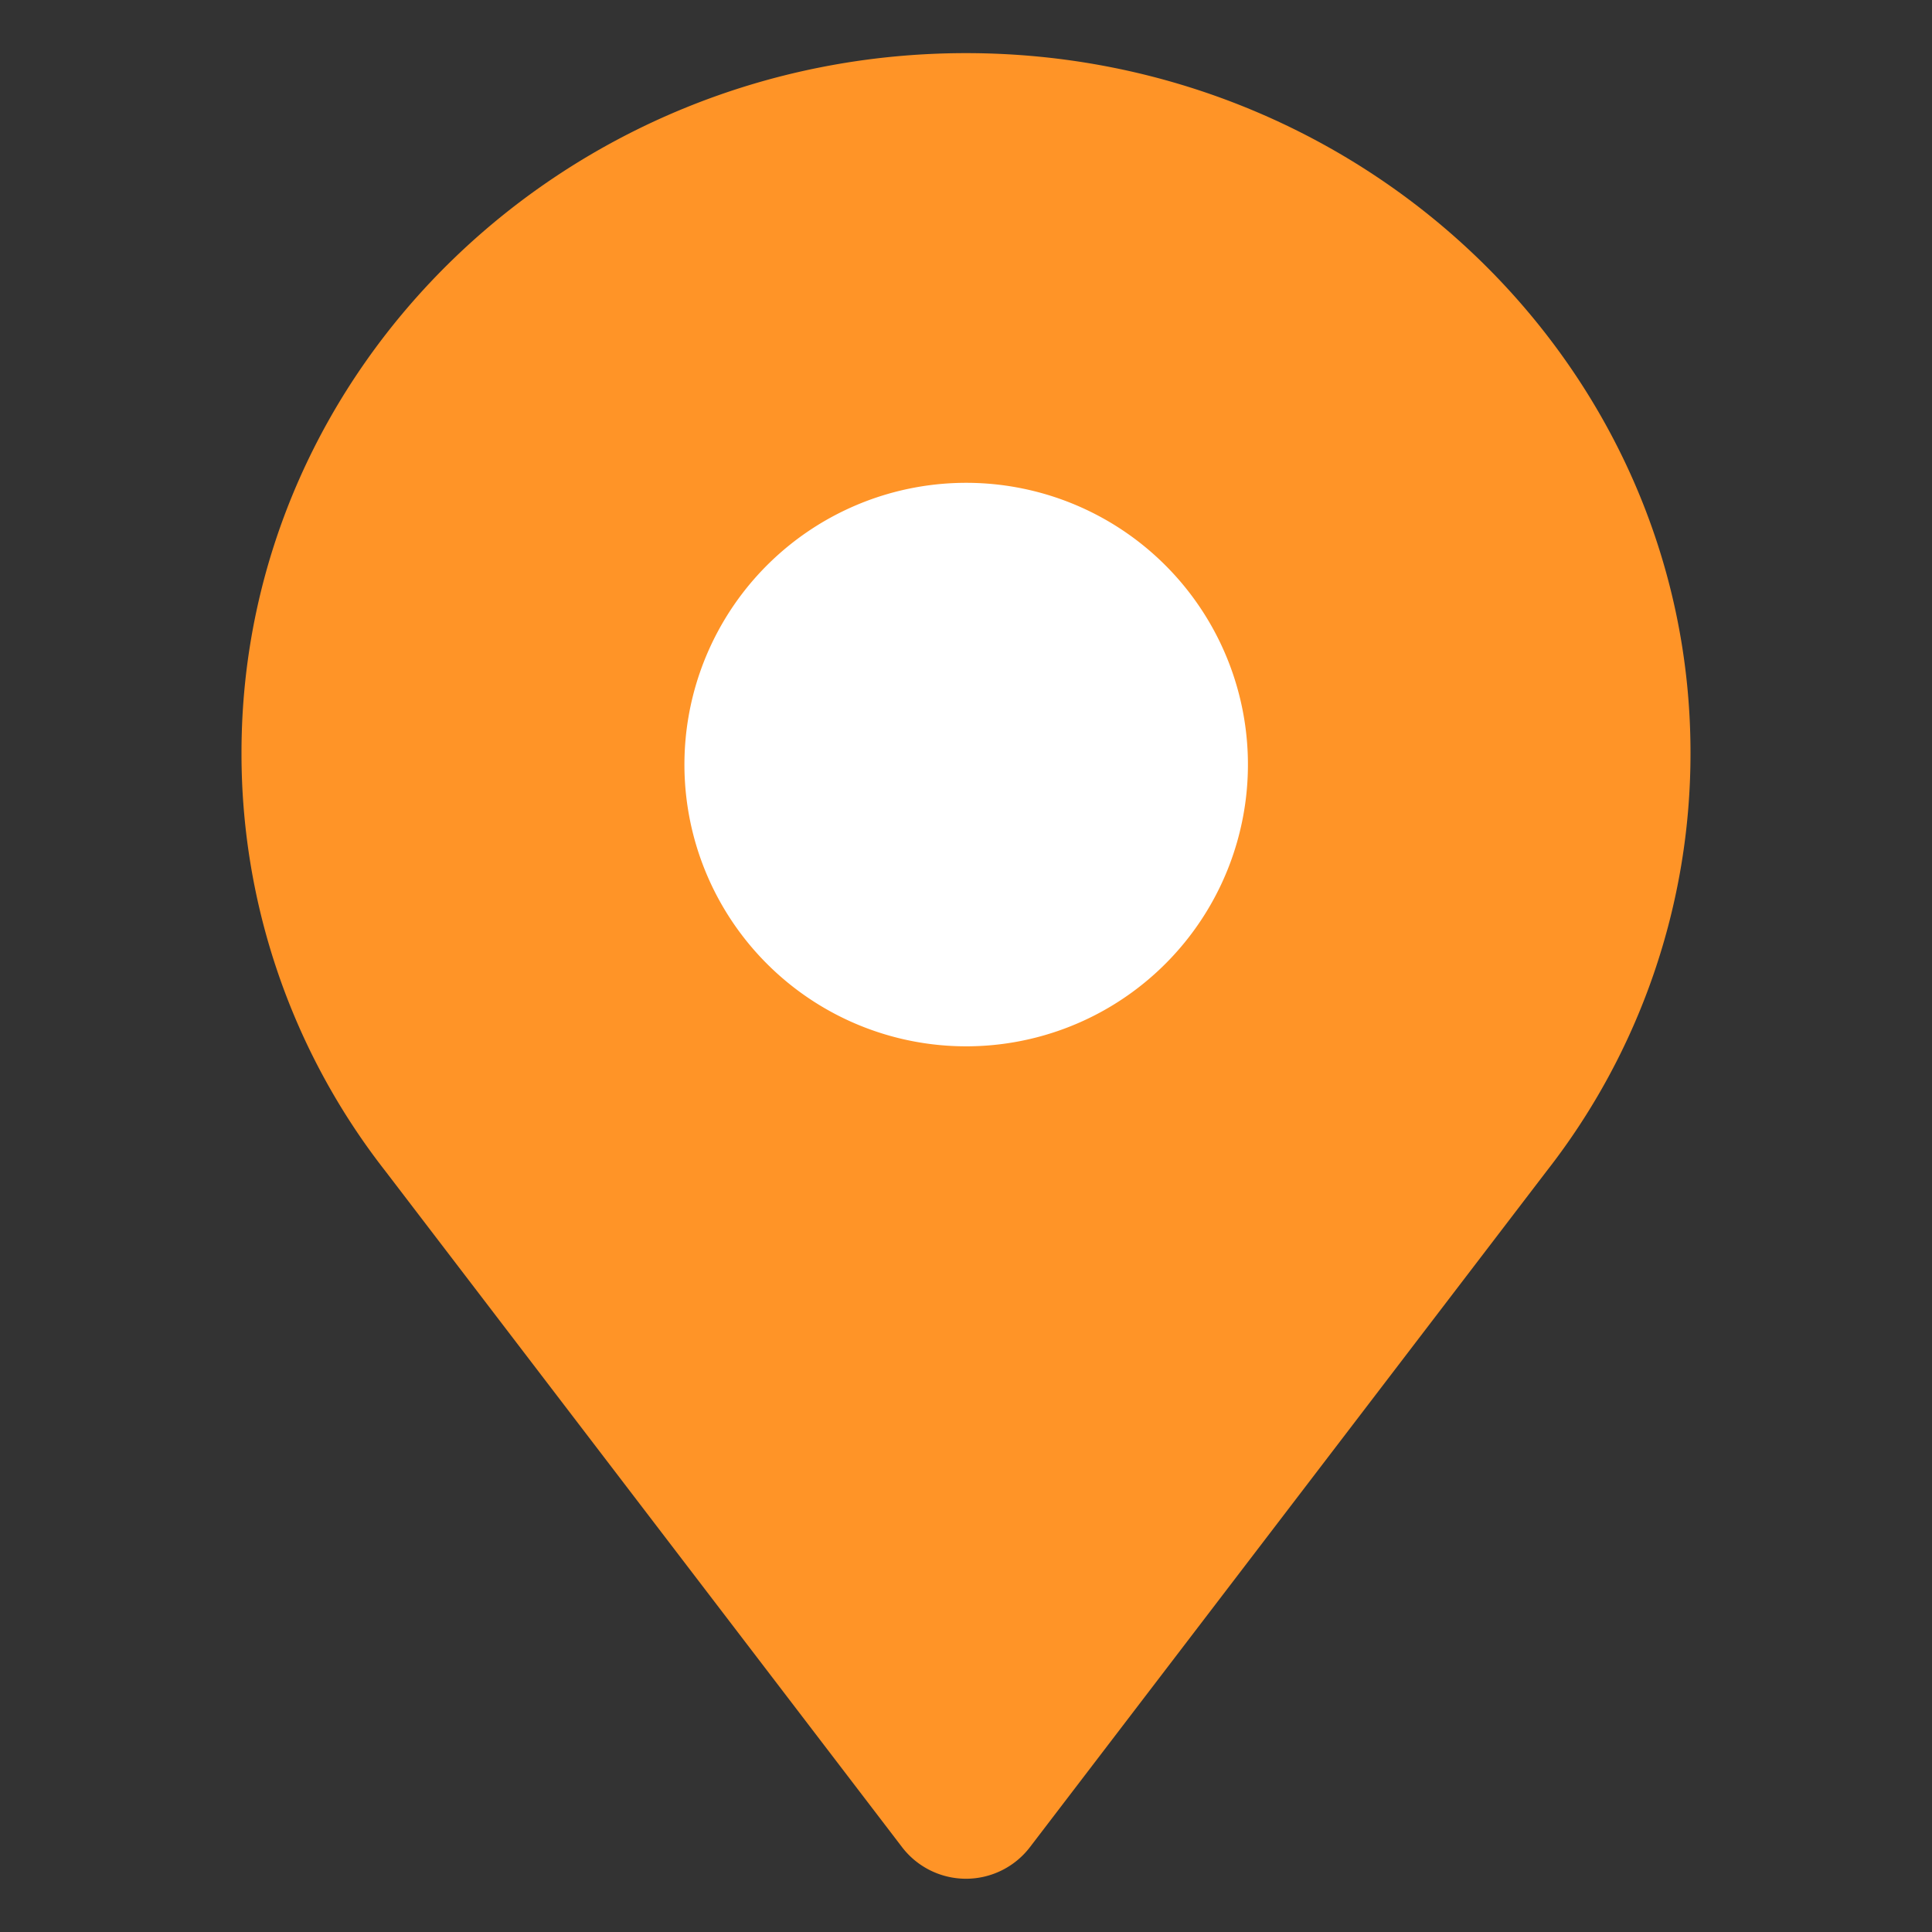 <svg viewBox="0 0 48 48" xmlns="http://www.w3.org/2000/svg" fill="#000000"><rect x="0" y="0" width="48" height="48" fill="#333333" stroke="none"/><g id="SVGRepo_bgCarrier" stroke-width="0"></g><g id="SVGRepo_tracerCarrier" stroke-linecap="round" stroke-linejoin="round"></g><g id="SVGRepo_iconCarrier"><title>70 Basic icons by Xicons.co</title><path d="M24,1.32c-9.92,0-18,7.8-18,17.38A16.83,16.83,0,0,0,9.57,29.09l12.84,16.8a2,2,0,0,0,3.18,0l12.84-16.8A16.84,16.84,0,0,0,42,18.7C42,9.12,33.92,1.32,24,1.32Z" fill="#ff9427"></path><path d="M25.37,12.13a7,7,0,1,0,5.5,5.5A7,7,0,0,0,25.37,12.13Z" fill="#ffffff"></path></g></svg>